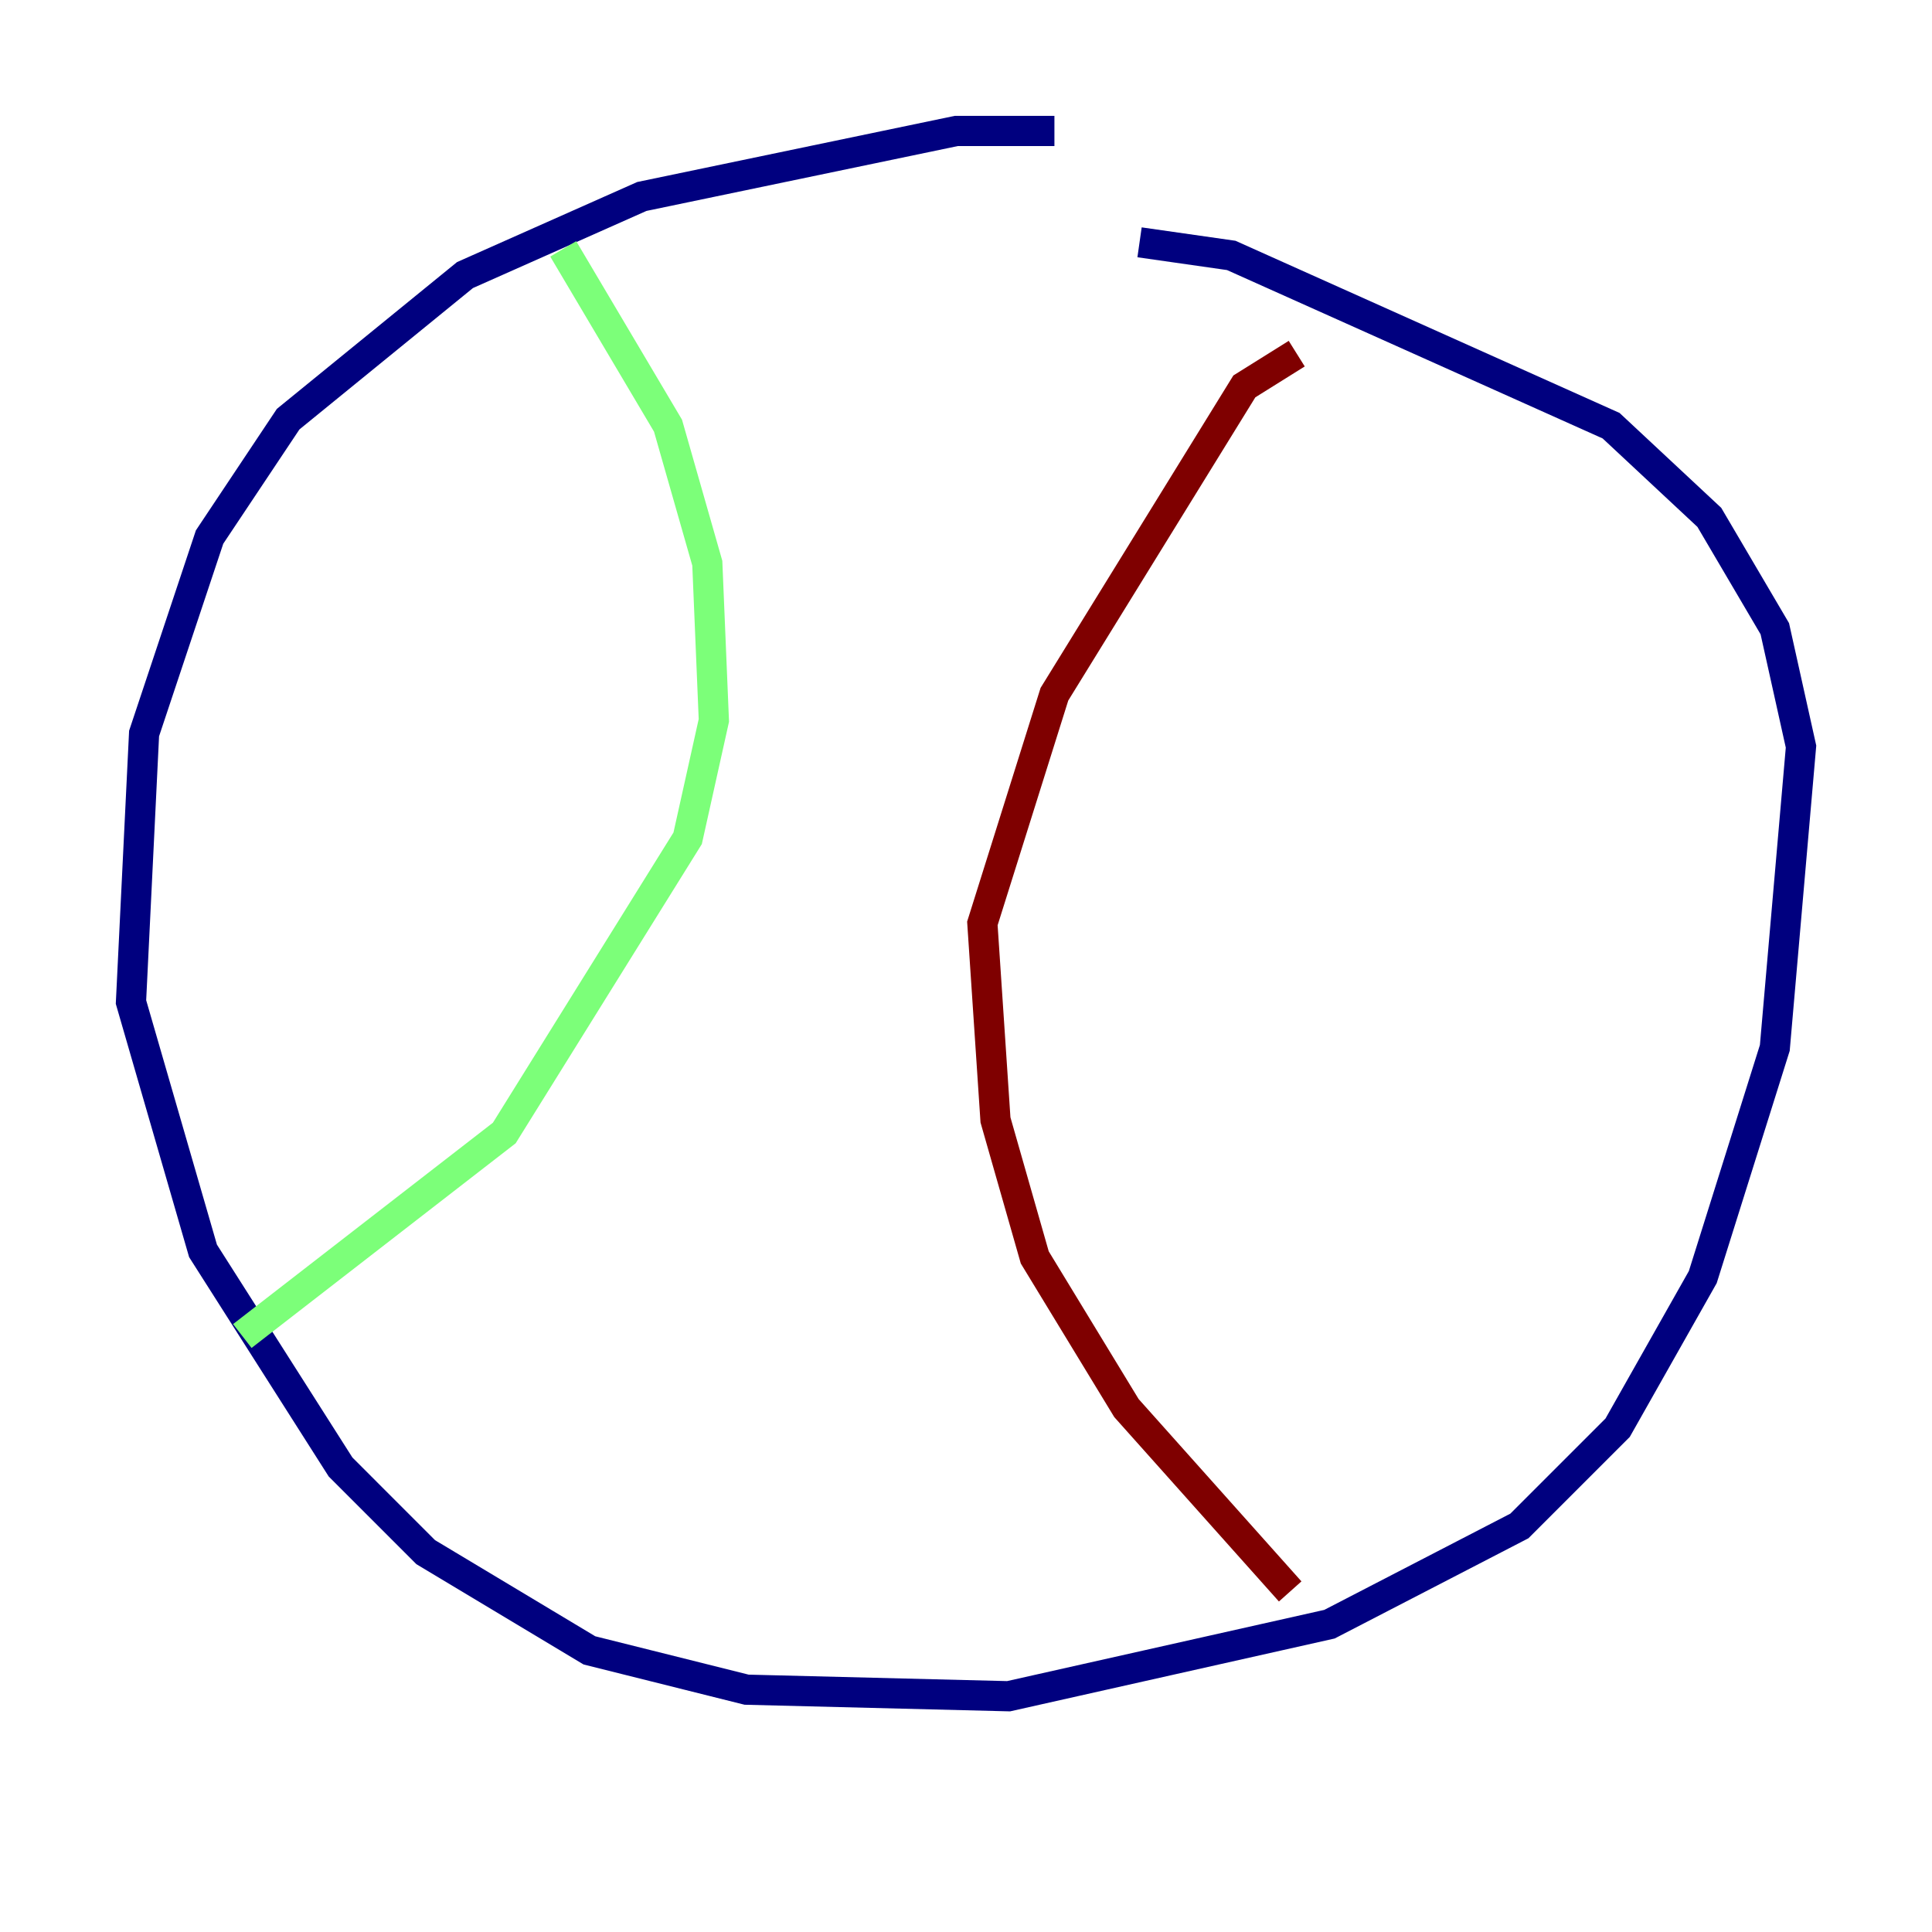 <?xml version="1.0" encoding="utf-8" ?>
<svg baseProfile="tiny" height="128" version="1.2" viewBox="0,0,128,128" width="128" xmlns="http://www.w3.org/2000/svg" xmlns:ev="http://www.w3.org/2001/xml-events" xmlns:xlink="http://www.w3.org/1999/xlink"><defs /><polyline fill="none" points="69.858,8.678 63.349,8.678 42.522,13.017 30.807,18.224 19.091,27.77 13.885,35.58 9.546,48.597 8.678,66.386 13.451,82.875 22.563,97.193 28.203,102.834 39.051,109.342 49.464,111.946 66.82,112.38 88.081,107.607 100.664,101.098 107.173,94.59 112.814,84.61 117.586,69.424 119.322,49.464 117.586,41.654 113.248,34.278 106.739,28.203 81.573,16.922 75.498,16.054" stroke="#00007f" stroke-width="2" /><polyline fill="none" points="37.315,16.488 44.258,28.203 46.861,37.315 47.295,47.729 45.559,55.539 33.41,75.064 16.054,88.515" stroke="#7cff79" stroke-width="2" /><polyline fill="none" points="85.478,105.437 74.63,93.288 68.556,83.308 65.953,74.197 65.085,61.18 69.858,45.993 82.441,25.6 85.912,23.43" stroke="#7f0000" stroke-width="2" /></svg>